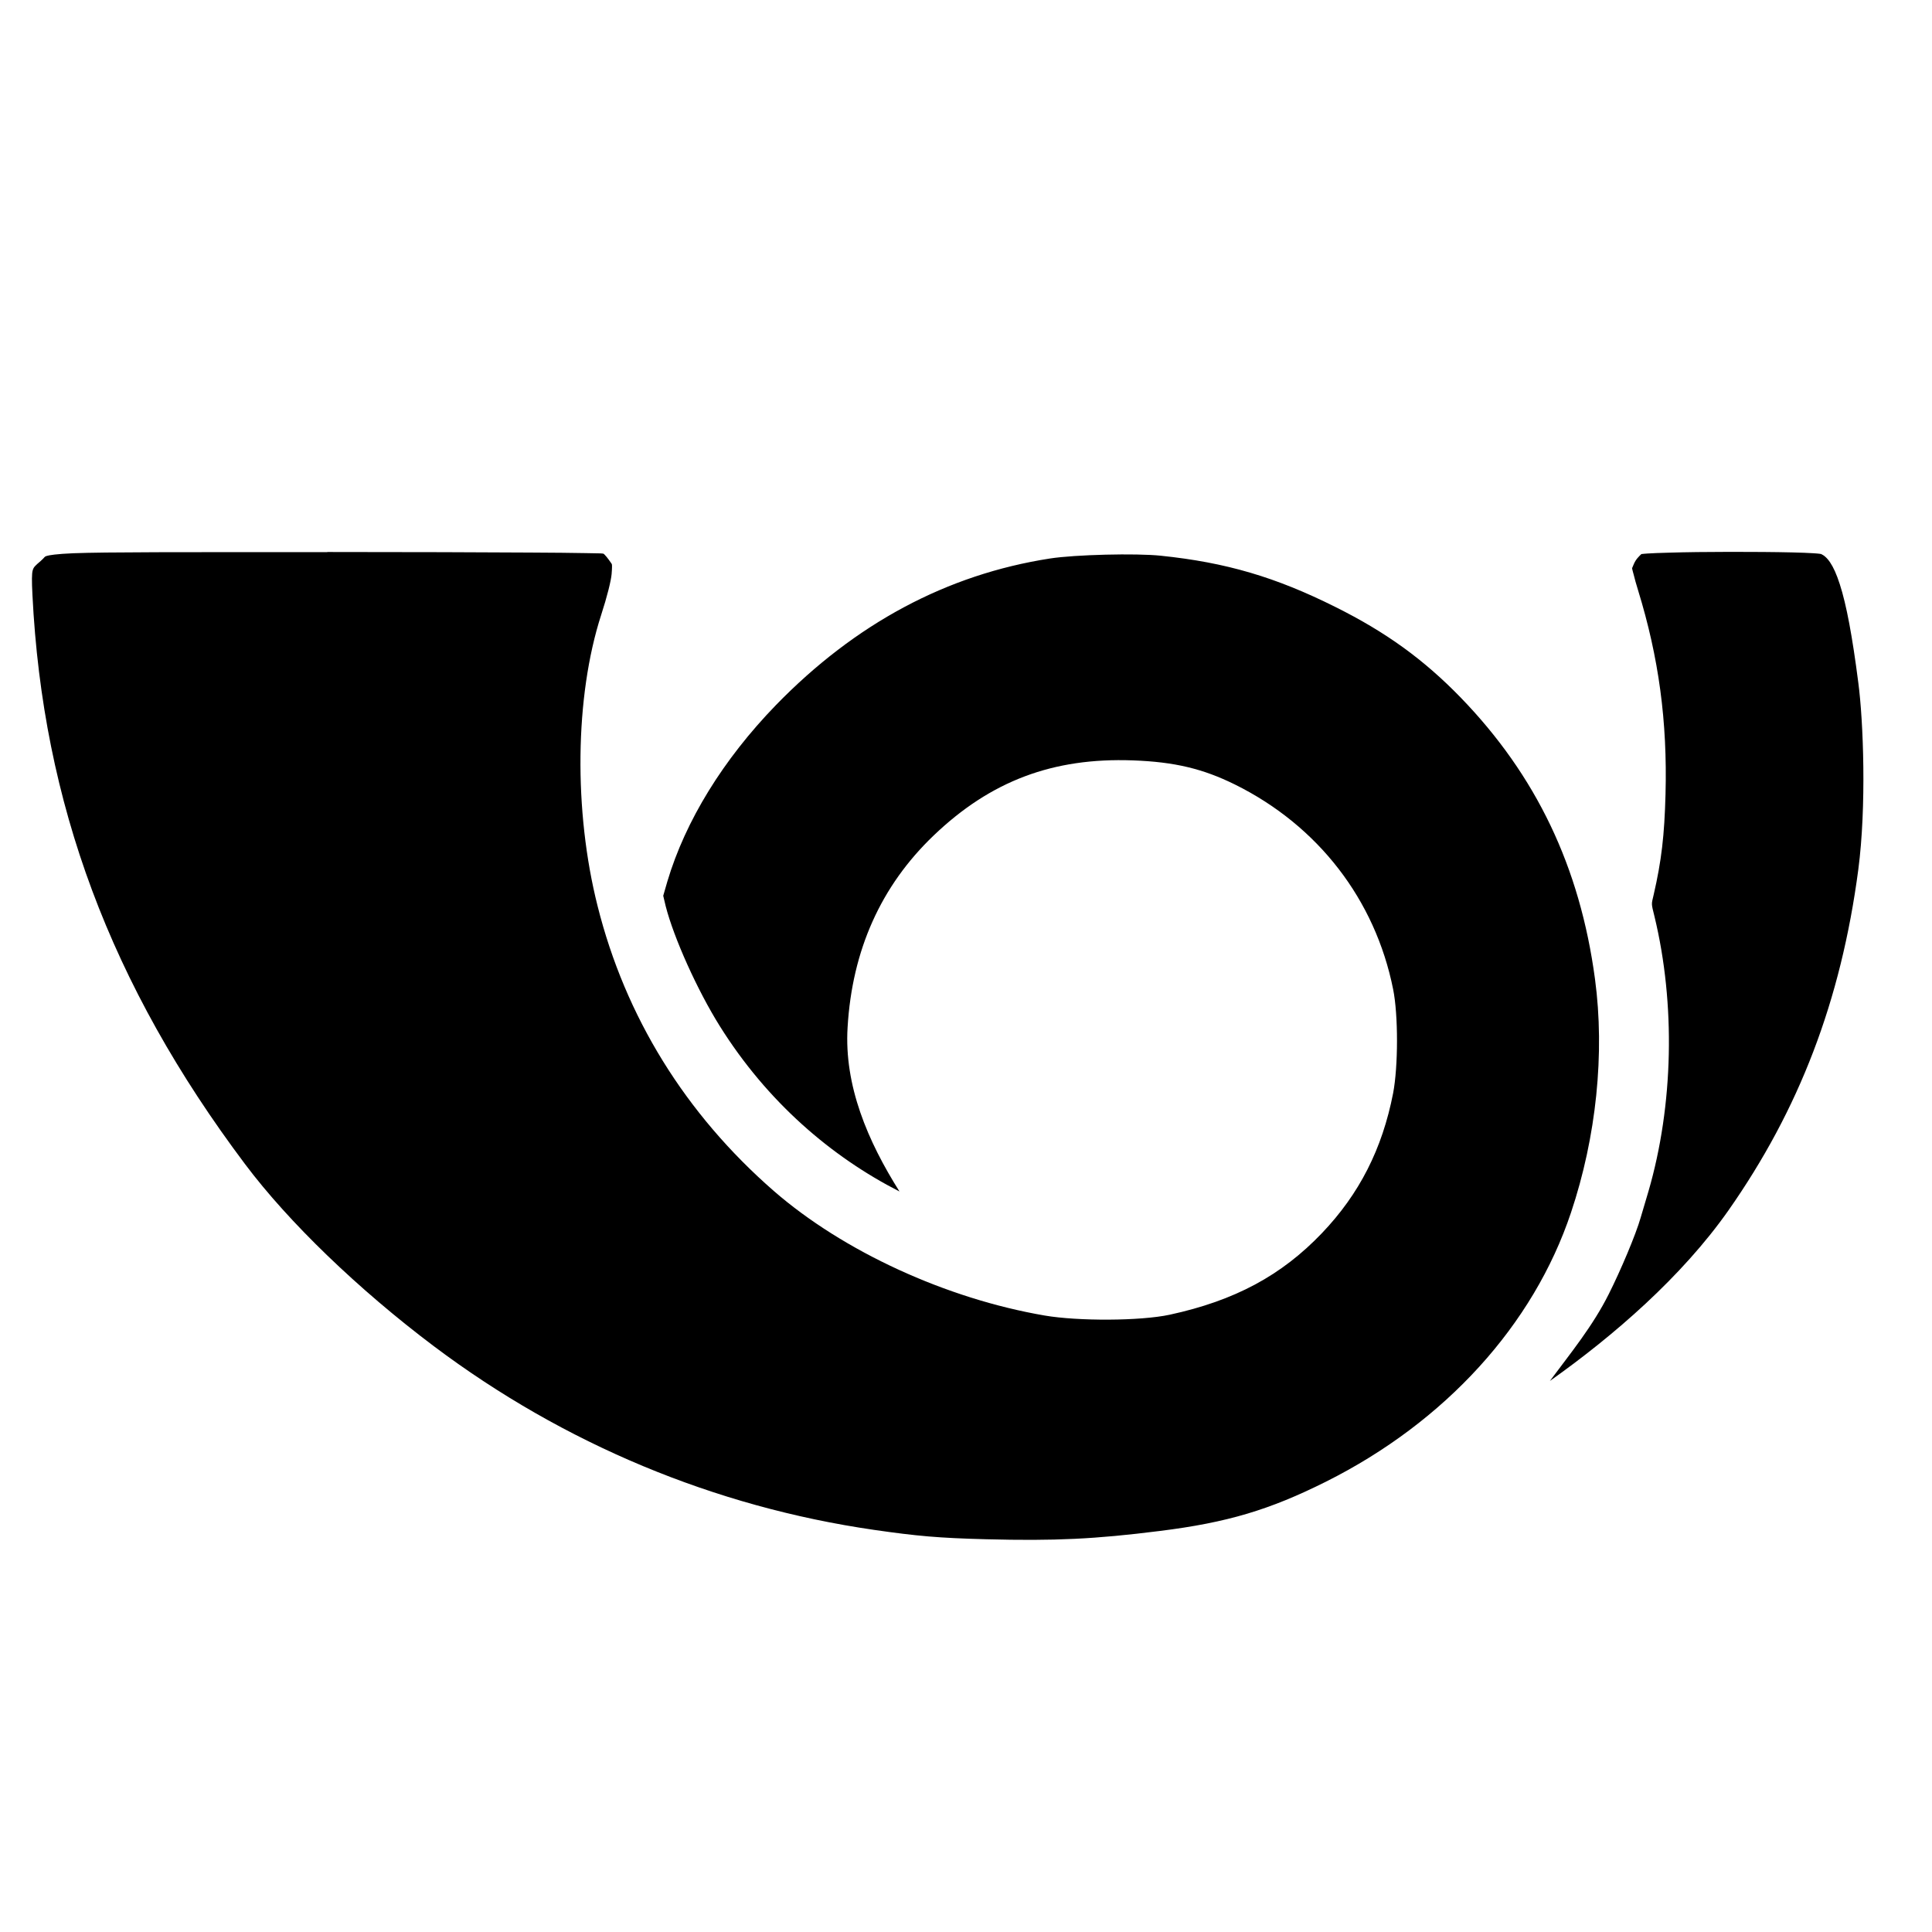 <?xml version="1.0" encoding="UTF-8" standalone="no"?>
<svg
   xmlns:dc="http://purl.org/dc/elements/1.1/"
   xmlns:cc="http://creativecommons.org/ns#"
   xmlns:rdf="http://www.w3.org/1999/02/22-rdf-syntax-ns#"
   xmlns:svg="http://www.w3.org/2000/svg"
   xmlns="http://www.w3.org/2000/svg"
   id="svg6"
   height="14"
   width="14"
   version="1.1">
  <defs
     id="defs10" />
  <path
     id="path3728"
     d="m 12.537,3.999 c -0.162,2.245e-4 -0.323,0.002 -0.447,0.006 -0.062,0.002 -0.114,0.003 -0.152,0.006 -0.019,0.001 -0.034,0.003 -0.044,0.004 0.002,-7.767e-4 -0.025,0.021 -0.042,0.048 -0.017,0.027 -0.026,0.063 -0.026,0.052 0,-0.012 -4.8e-5,2.506e-4 0.002,0.01 0.002,0.01 0.006,0.022 0.01,0.038 0.008,0.032 0.019,0.073 0.032,0.114 0.15,0.487 0.213,0.949 0.199,1.479 -0.008,0.298 -0.029,0.481 -0.086,0.728 -0.017,0.073 -0.018,0.059 0.006,0.157 0.153,0.633 0.138,1.368 -0.044,1.993 -0.023,0.079 -0.049,0.165 -0.056,0.189 -0.035,0.123 -0.145,0.383 -0.231,0.554 -0.116,0.232 -0.276,0.427 -0.427,0.63 0.463,-0.328 0.956,-0.755 1.294,-1.236 0.511,-0.729 0.815,-1.516 0.941,-2.47 0.06,-0.457 0.037,-1.075 0,-1.354 C 13.423,4.612 13.38,4.382 13.332,4.234 13.285,4.087 13.238,4.032 13.193,4.013 c 0.015,0.006 0.004,0.001 -0.006,0 -0.01,-0.001 -0.026,-0.003 -0.046,-0.004 -0.039,-0.003 -0.093,-0.004 -0.155,-0.006 -0.125,-0.003 -0.287,-0.004 -0.449,-0.004 z m -10.165,0.002 c -1.088,-1e-7 -1.597,-0.001 -1.84,0.008 -0.122,0.005 -0.177,0.014 -0.195,0.02 -0.018,0.006 -0.01,0.008 -0.042,0.036 -0.042,0.036 -0.051,0.044 -0.058,0.068 -0.007,0.023 -0.007,0.077 -0.002,0.177 0.075,1.511 0.565,2.827 1.541,4.126 0.316,0.421 0.82,0.907 1.369,1.32 0.942,0.708 2.035,1.163 3.188,1.33 0.313,0.045 0.466,0.059 0.813,0.068 0.497,0.013 0.79,-0.001 1.258,-0.06 0.49,-0.061 0.796,-0.153 1.204,-0.357 C 10.473,10.304 11.112,9.601 11.384,8.787 11.568,8.238 11.63,7.632 11.558,7.095 11.449,6.281 11.131,5.619 10.585,5.055 10.318,4.78 10.044,4.581 9.676,4.398 9.244,4.182 8.885,4.076 8.412,4.027 8.233,4.008 7.789,4.019 7.609,4.047 6.862,4.163 6.199,4.517 5.623,5.109 5.24,5.504 4.967,5.948 4.836,6.387 l -0.03,0.104 0.018,0.076 C 4.883,6.797 5.053,7.175 5.215,7.434 5.56,7.986 6.026,8.383 6.518,8.634 6.288,8.269 6.116,7.867 6.142,7.444 6.175,6.886 6.383,6.42 6.766,6.054 7.179,5.659 7.63,5.489 8.209,5.51 c 0.302,0.011 0.507,0.06 0.74,0.175 0.602,0.298 1.016,0.834 1.146,1.483 0.038,0.188 0.037,0.56 0,0.754 C 10.016,8.327 9.85,8.652 9.58,8.935 9.286,9.243 8.947,9.425 8.476,9.527 8.261,9.573 7.812,9.574 7.571,9.533 6.858,9.411 6.112,9.069 5.607,8.63 4.966,8.071 4.531,7.367 4.33,6.564 4.157,5.878 4.165,5.048 4.356,4.457 c 0.044,-0.135 0.072,-0.25 0.076,-0.297 0.004,-0.047 0.003,-0.066 0.002,-0.07 -8.338e-4,-0.004 -0.004,-0.008 -0.024,-0.036 -0.008,-0.011 -0.02,-0.026 -0.03,-0.036 -0.007,-0.006 -0.006,-0.005 -0.008,-0.006 -0.006,-3.368e-4 -0.012,-0.002 -0.022,-0.002 -0.024,-8.88e-4 -0.061,-0.001 -0.108,-0.002 -0.093,-0.002 -0.229,-0.003 -0.403,-0.004 -0.348,-0.002 -0.847,-0.004 -1.467,-0.004 z"
     style="fill:#000000;stroke-width:0.014" />
</svg>
